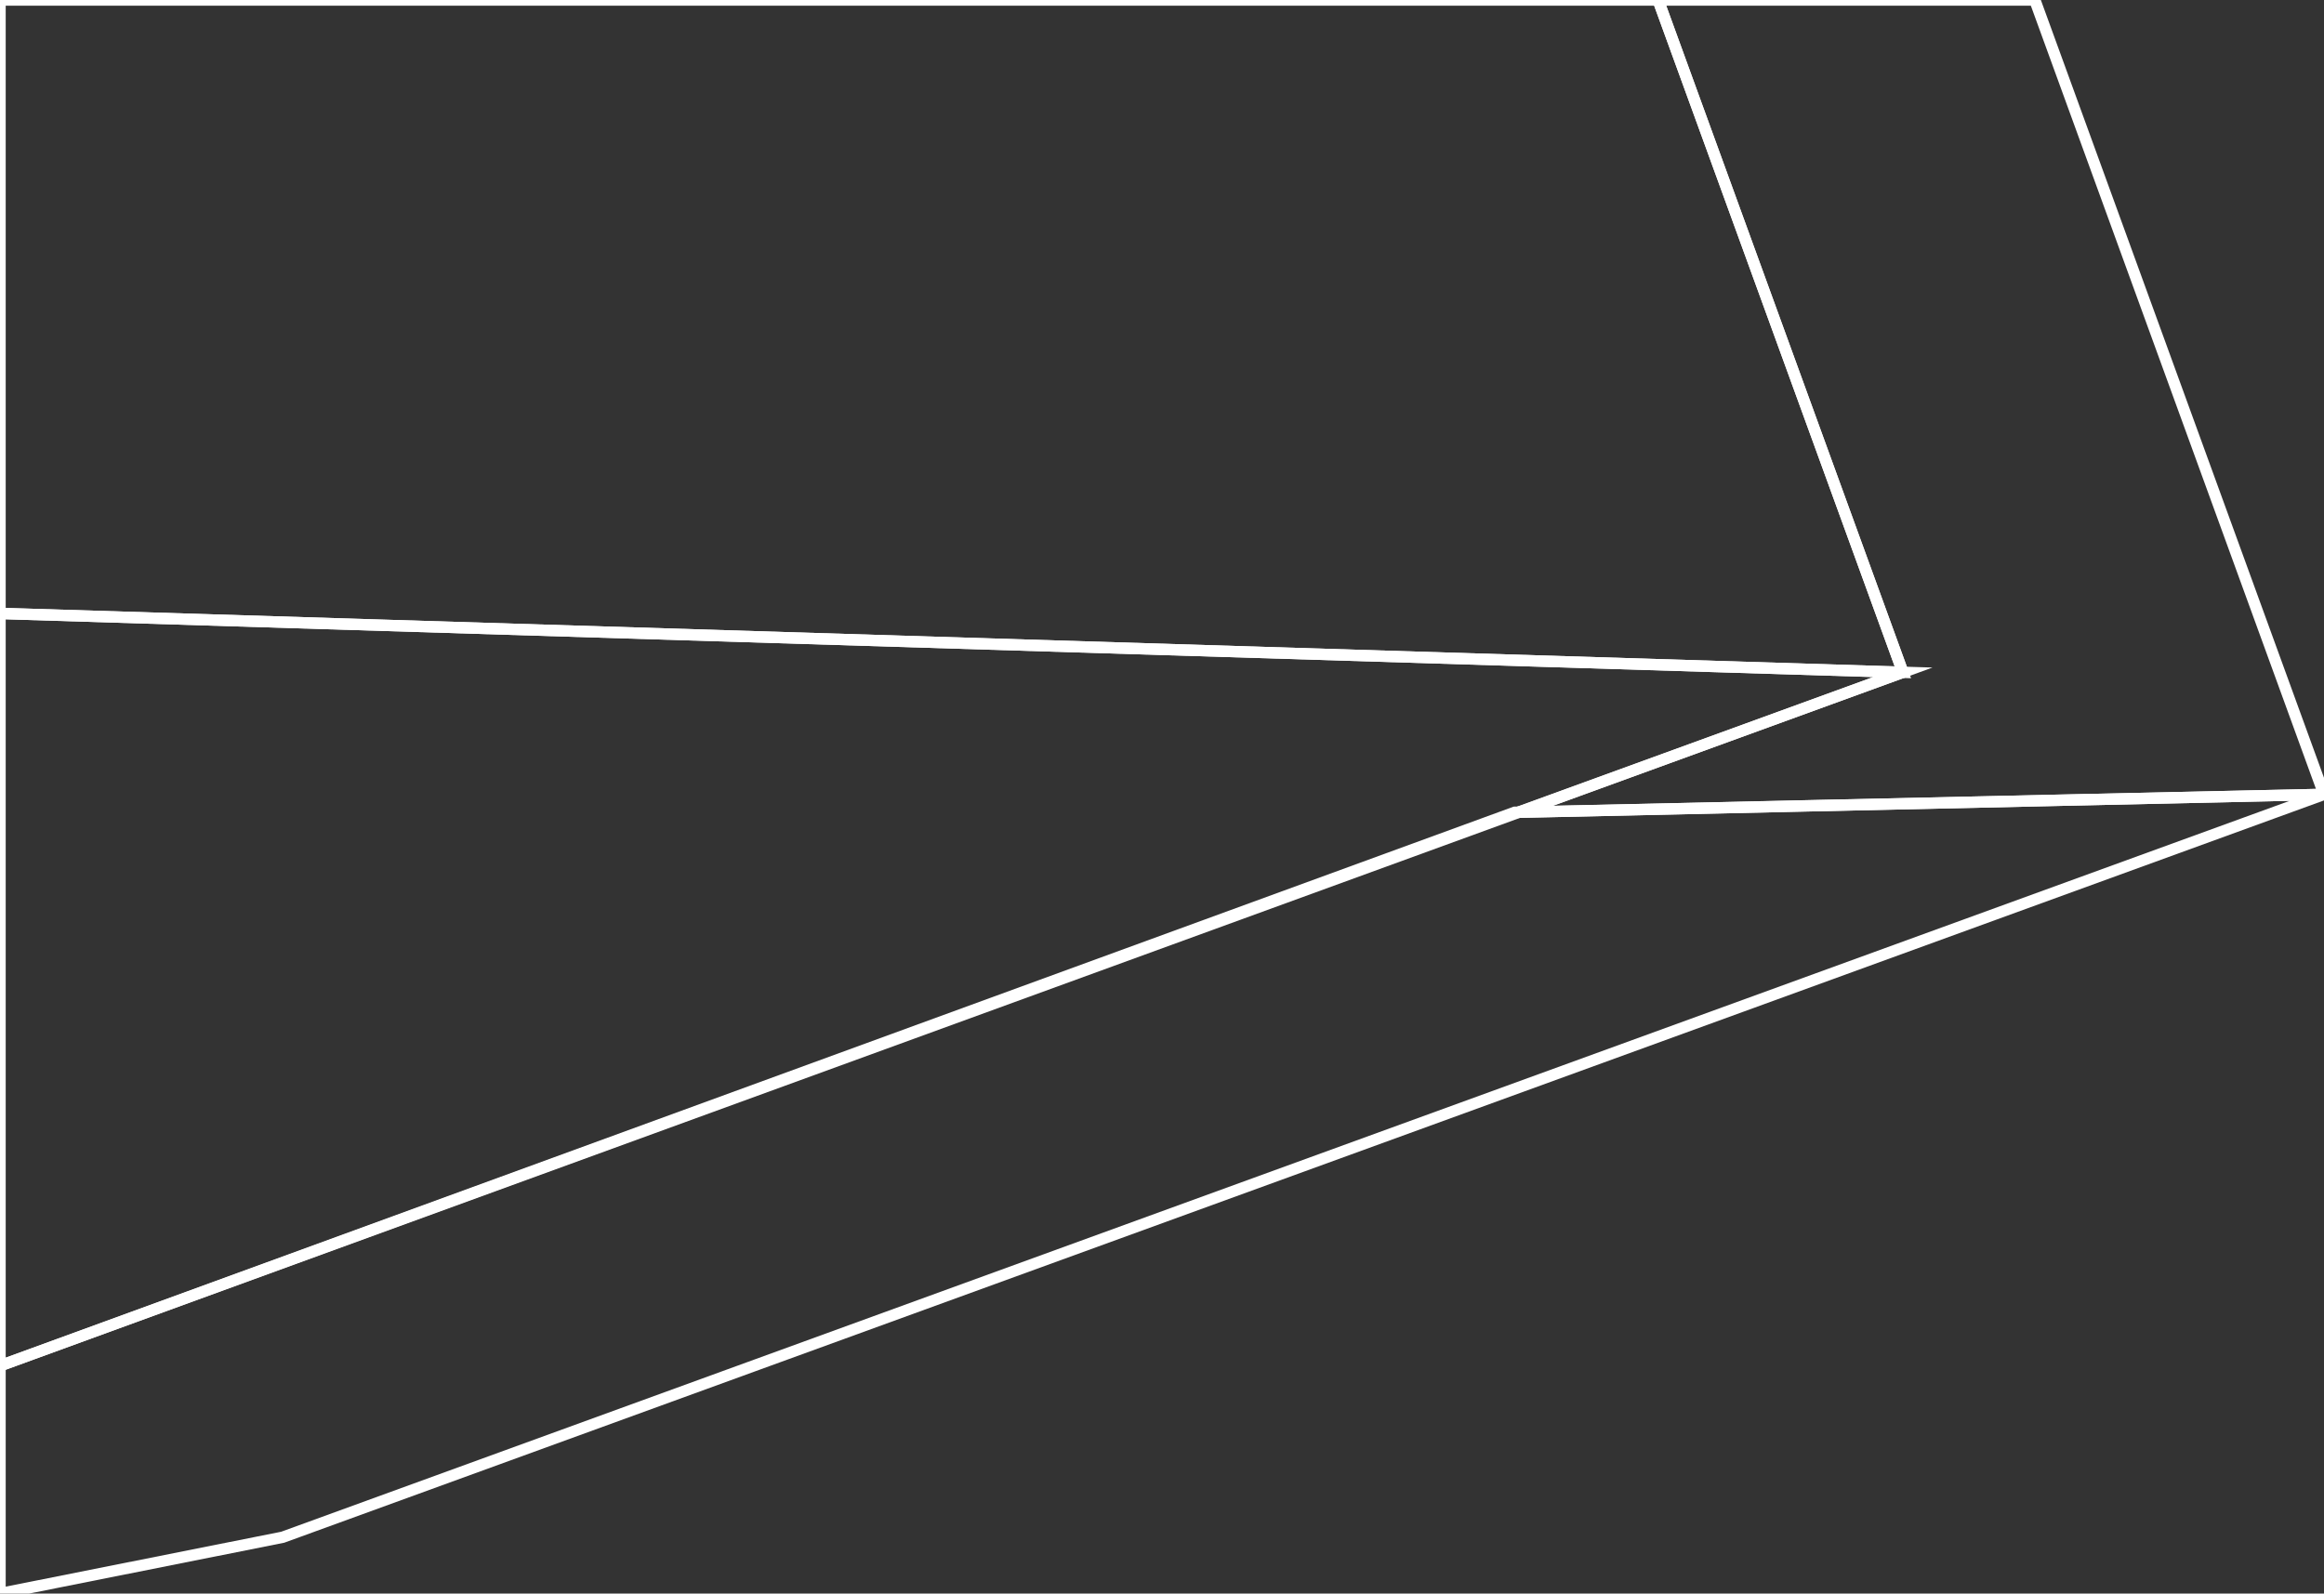 <?xml version="1.0" encoding="utf-8"?>
<!-- Generator: Adobe Illustrator 16.0.0, SVG Export Plug-In . SVG Version: 6.00 Build 0)  -->
<!DOCTYPE svg PUBLIC "-//W3C//DTD SVG 1.1//EN" "http://www.w3.org/Graphics/SVG/1.1/DTD/svg11.dtd">
<svg version="1.1" id="Layer_1" xmlns="http://www.w3.org/2000/svg" xmlns:xlink="http://www.w3.org/1999/xlink" x="0px" y="0px"
	 width="408.93px" height="280.45px" viewBox="0 0 408.93 280.45" enable-background="new 0 0 408.93 280.45" xml:space="preserve">
<rect x="0" y="0" width="408.93" height="280.45" fill="#333333" stroke="none"/>
<polygon fill="none" stroke="#FFFFFF" stroke-width="2" stroke-miterlimit="10" points="408.93,139.801 358.047,0.002 
	291.764,0.002 334.826,118.318 267.145,142.952 "/>
<polygon fill="none" stroke="#FFFFFF" stroke-width="2" stroke-miterlimit="10" points="334.826,118.318 0.004,107.959 
	0.004,240.362 "/>
<polygon fill="none" stroke="#FFFFFF" stroke-width="2" stroke-miterlimit="10" points="334.826,118.318 291.764,0.002 0.004,0.002 
	0.004,107.959 "/>
<polygon fill="none" stroke="#FFFFFF" stroke-width="2" stroke-miterlimit="10" points="0.004,280.45 49.741,270.536 
	408.93,139.801 266.533,142.952 0.004,240.362 "/>
</svg>
